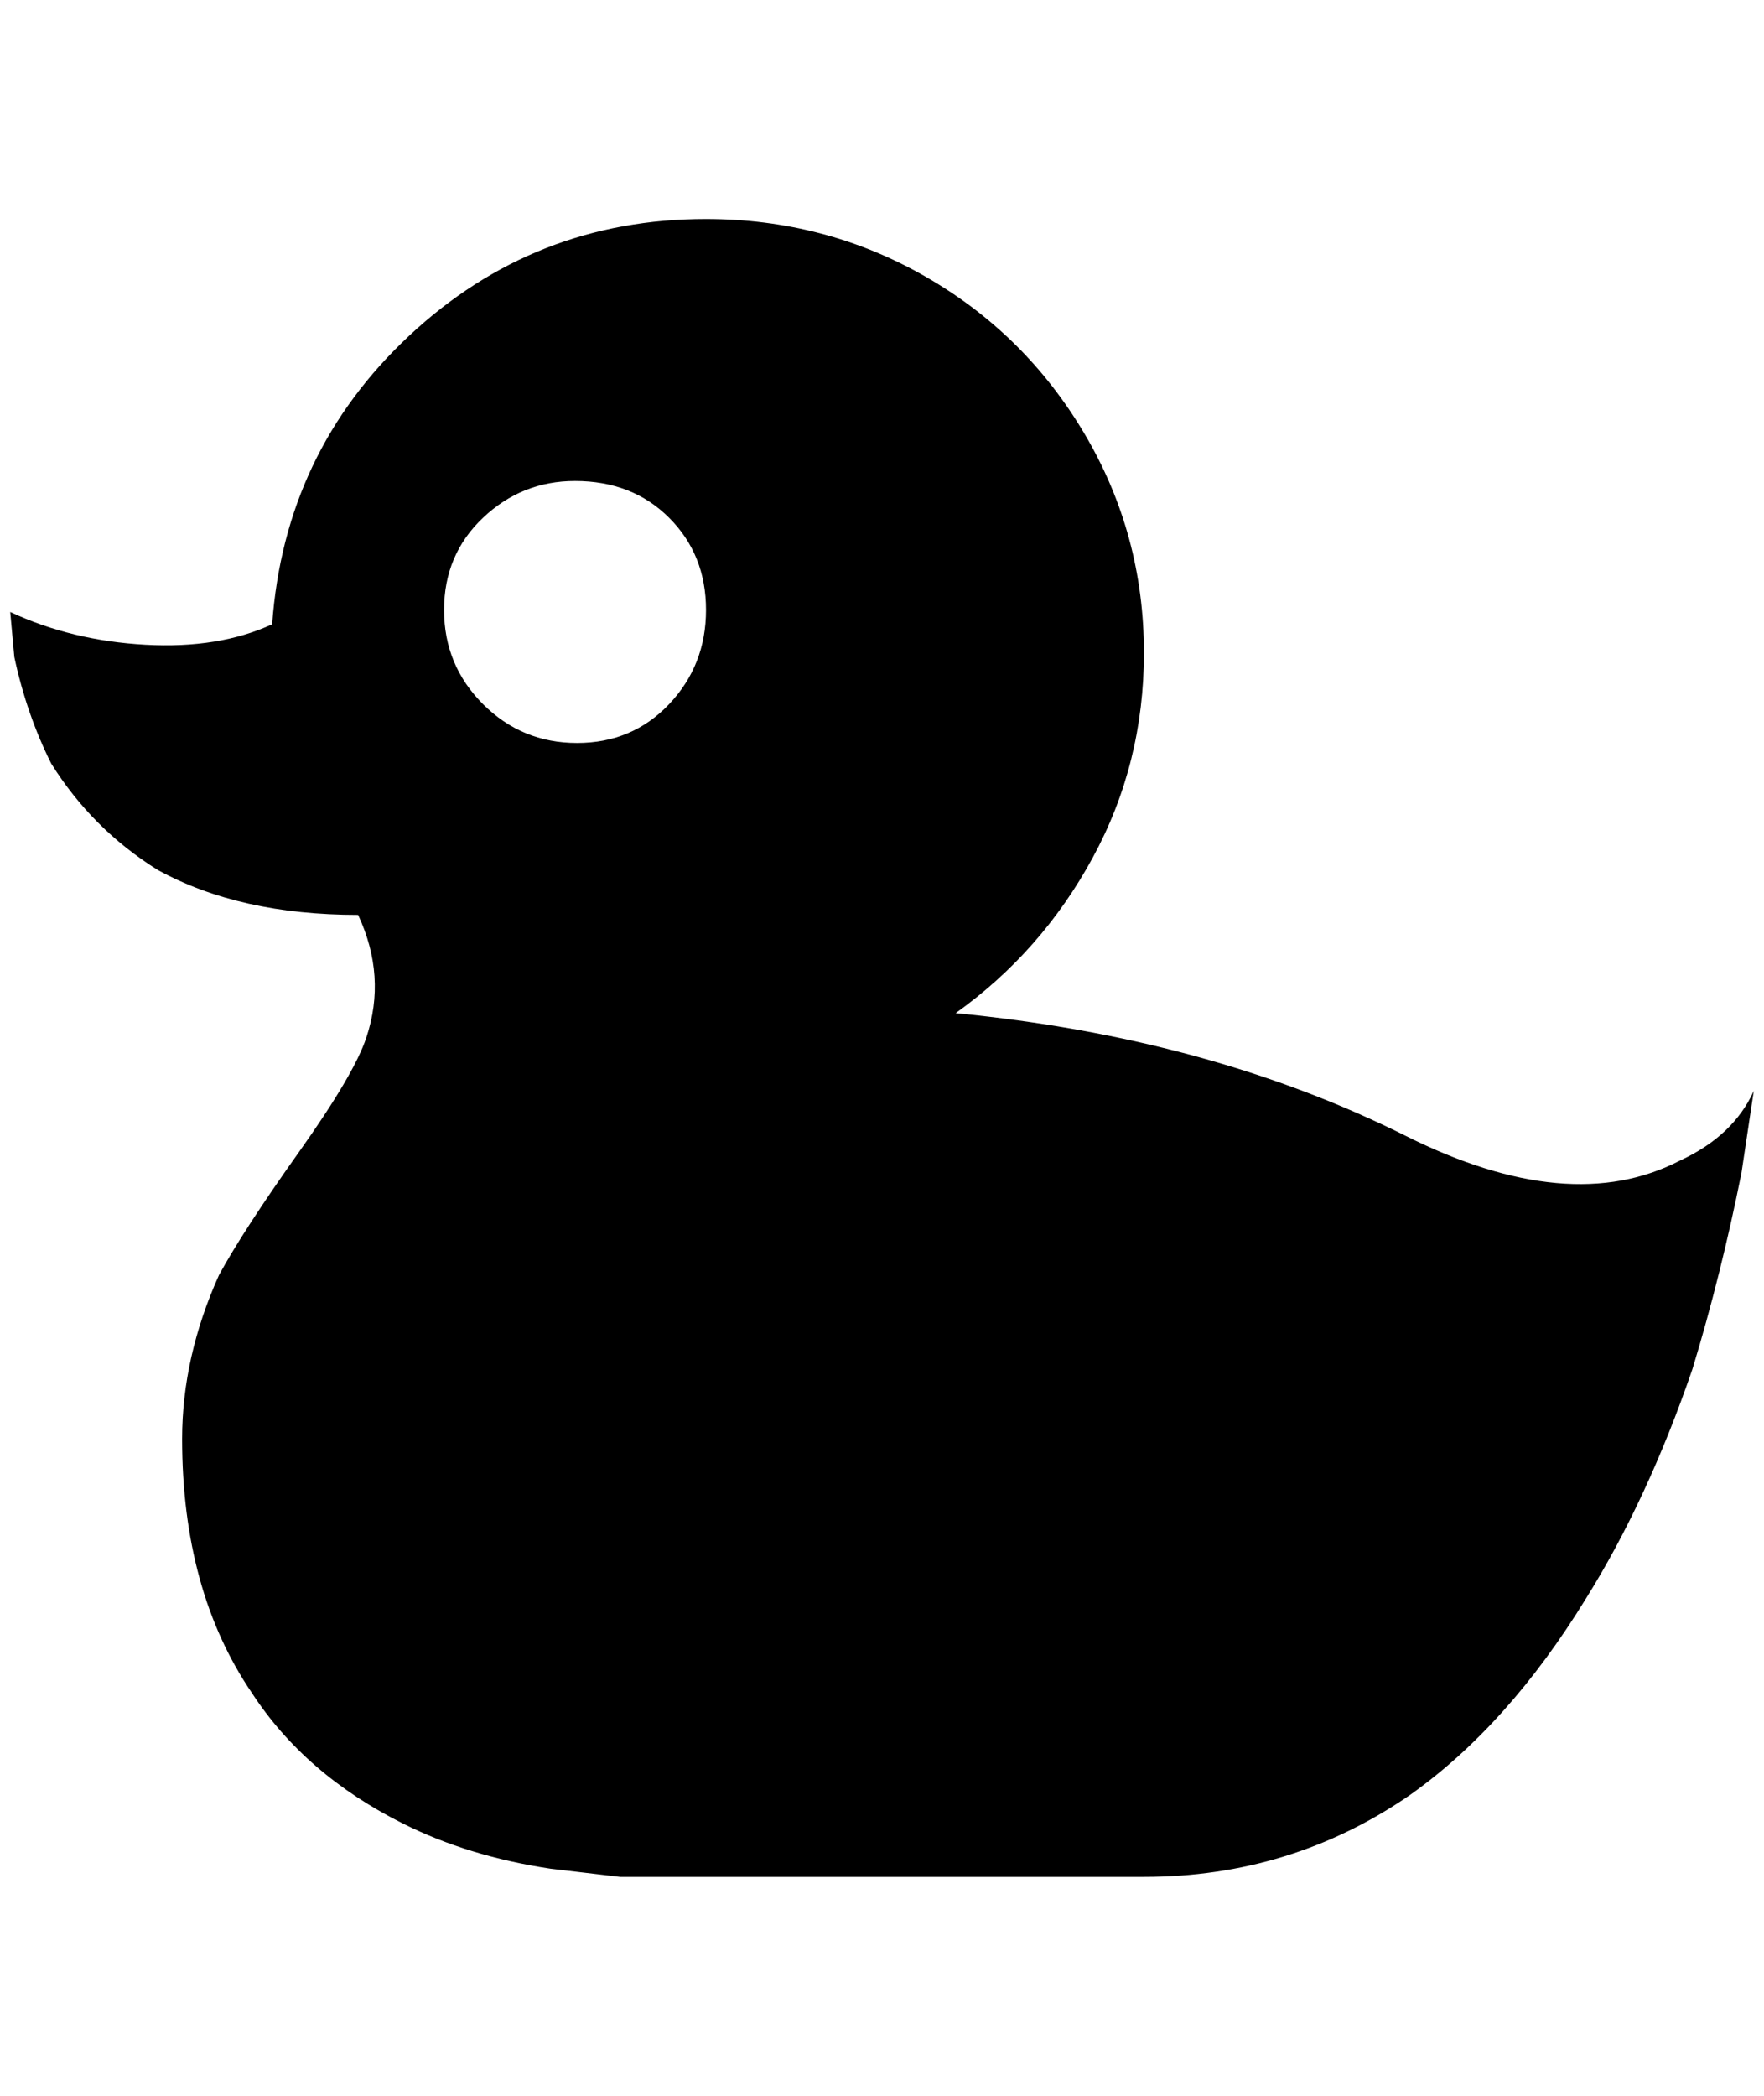 <?xml version="1.0" standalone="no"?>
<!DOCTYPE svg PUBLIC "-//W3C//DTD SVG 1.1//EN" "http://www.w3.org/Graphics/SVG/1.1/DTD/svg11.dtd" >
<svg xmlns="http://www.w3.org/2000/svg" xmlns:xlink="http://www.w3.org/1999/xlink" version="1.1" viewBox="-10 0 1724 2048">
   <path fill="currentColor"
d="M552 470q-52 0 -90 36t-38 90t38 92t92 38t90 -38t36 -92t-36 -90t-92 -36zM680 214q116 0 214 56t156 154t58 214q0 108 -50 200t-134 152q248 24 440 120q160 80 268 24q52 -24 72 -68l-12 80q-20 100 -48 192q-44 128 -104 224q-76 124 -172 192q-116 80 -260 80h-512
l-68 -8q-80 -12 -144 -44q-96 -48 -148 -128q-68 -100 -68 -248q0 -80 36 -160q24 -44 78 -120t66 -112q20 -60 -8 -120q-116 0 -196 -44q-64 -40 -104 -104q-24 -48 -36 -104l-4 -44q60 28 132 32t124 -20q12 -168 134 -282t290 -114z" />
</svg>
